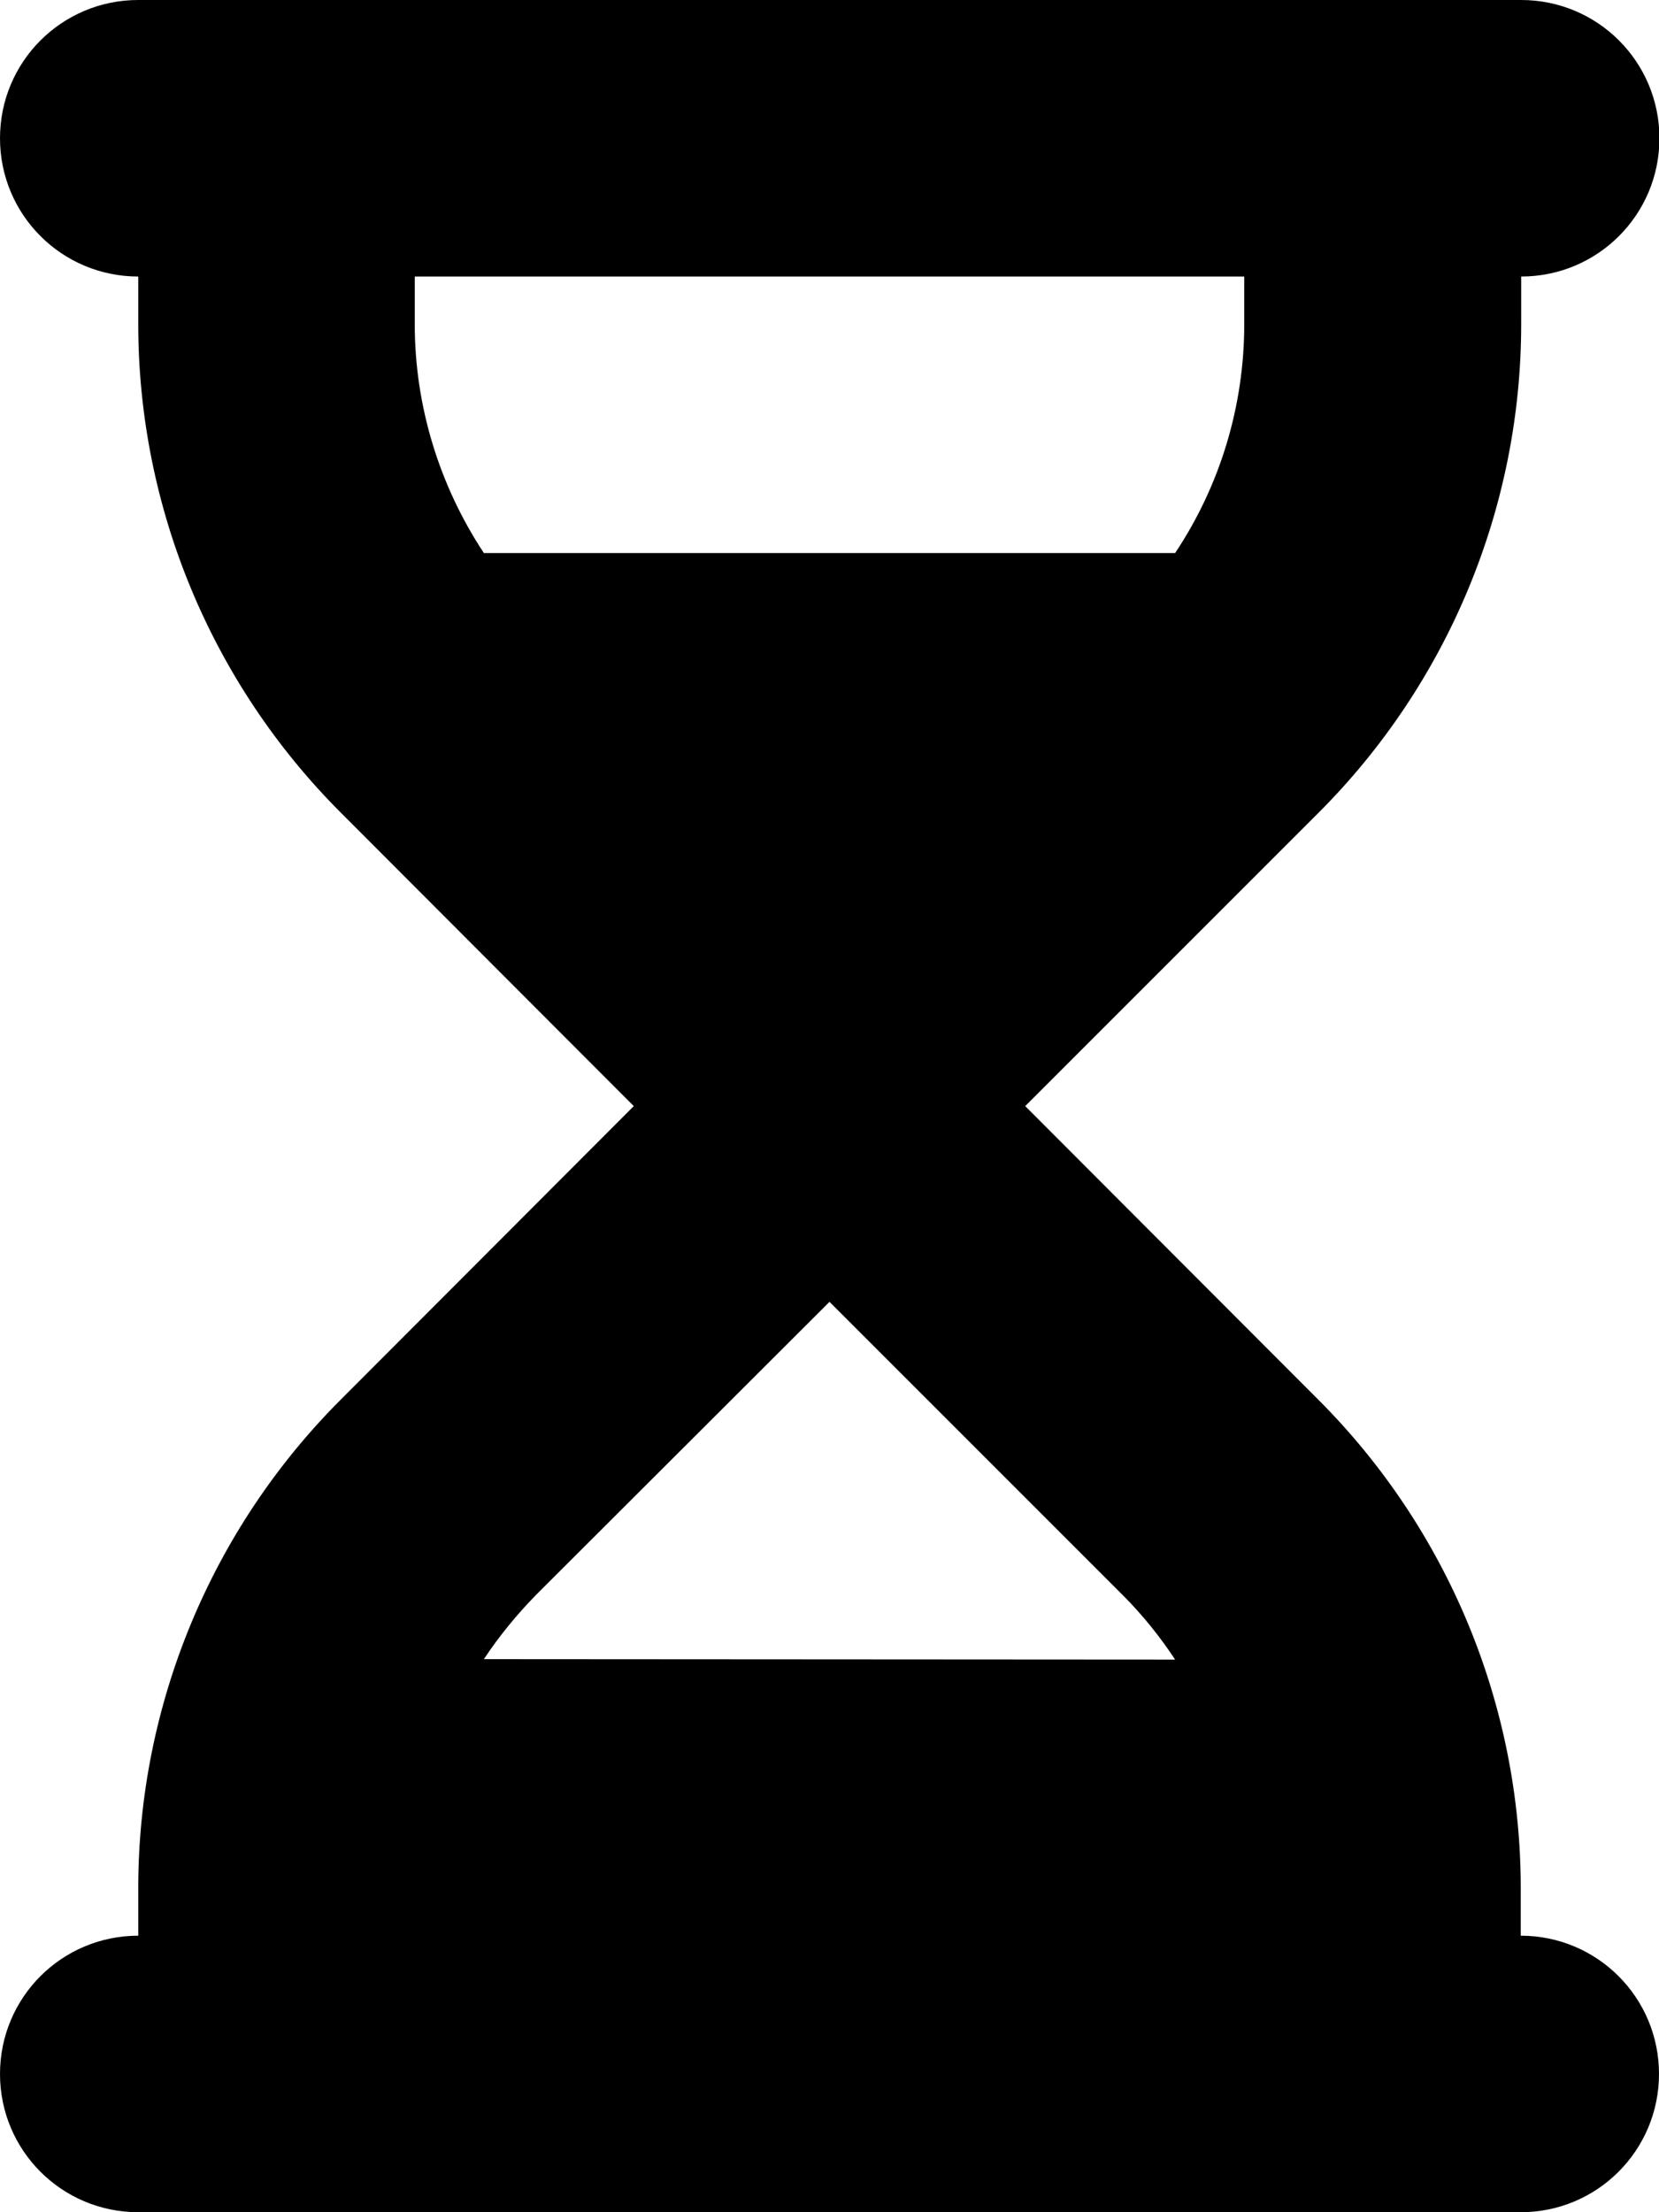 <svg xmlns="http://www.w3.org/2000/svg"  fill="currentColor" viewBox="0 0 384 512"><!--! Font Awesome Pro 6.7.2 by @fontawesome - https://fontawesome.com License - https://fontawesome.com/license (Commercial License) Copyright 2024 Fonticons, Inc. --><path d="M32 0C14.3 0 0 14.3 0 32S14.3 64 32 64l0 11c0 42.4 16.9 83.1 46.9 113.1L146.7 256 78.9 323.9C48.9 353.9 32 394.6 32 437l0 11c-17.7 0-32 14.3-32 32s14.3 32 32 32l32 0 256 0 32 0c17.7 0 32-14.3 32-32s-14.3-32-32-32l0-11c0-42.4-16.9-83.1-46.9-113.1L237.3 256l67.9-67.9c30-30 46.9-70.7 46.9-113.1l0-11c17.7 0 32-14.3 32-32s-14.3-32-32-32L320 0 64 0 32 0zM96 75l0-11 192 0 0 11c0 19-5.6 37.4-16 53L112 128c-10.3-15.6-16-34-16-53zm16 309c3.5-5.3 7.6-10.3 12.1-14.9L192 301.3l67.9 67.9c4.6 4.6 8.6 9.6 12.1 14.9L112 384z"/></svg>
